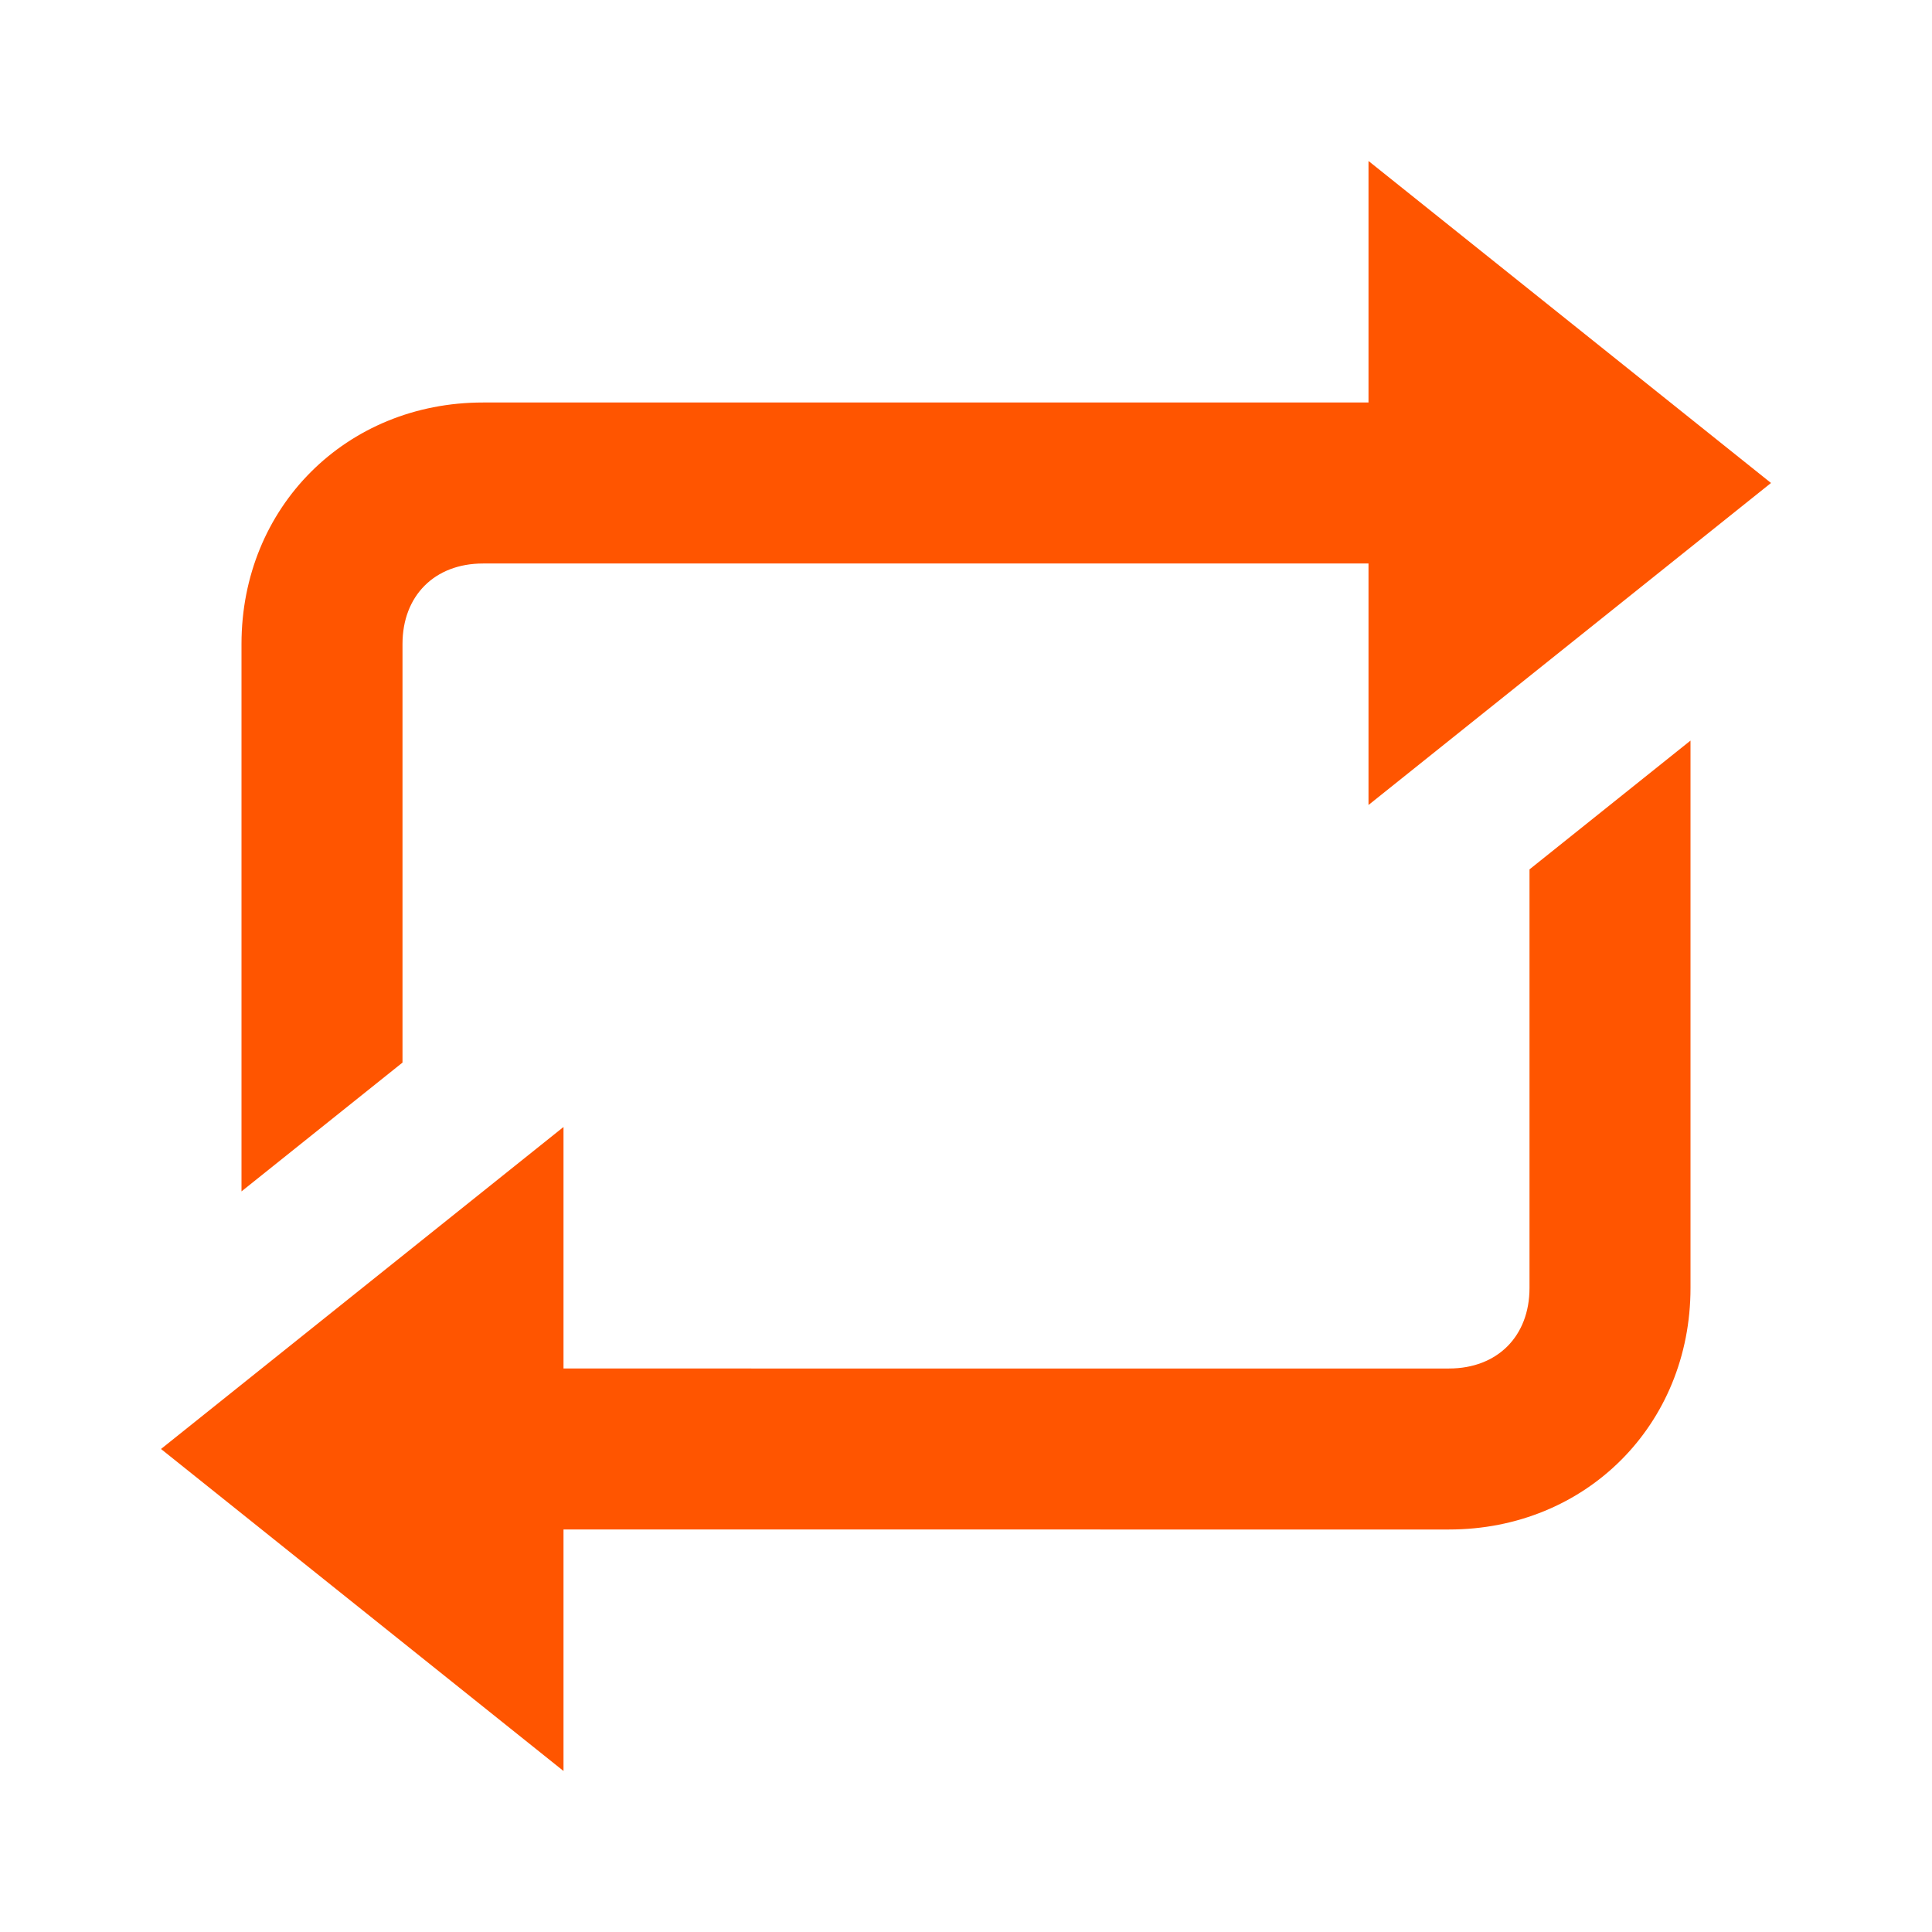 <?xml version="1.0" encoding="utf-8"?>
<!-- Generator: Adobe Illustrator 18.0.0, SVG Export Plug-In . SVG Version: 6.00 Build 0)  -->
<!DOCTYPE svg PUBLIC "-//W3C//DTD SVG 1.0//EN" "http://www.w3.org/TR/2001/REC-SVG-20010904/DTD/svg10.dtd">
<svg version="1.0" id="Layer_1" xmlns="http://www.w3.org/2000/svg" xmlns:xlink="http://www.w3.org/1999/xlink" x="0px" y="0px"
	 viewBox="0 0 24 24" enable-background="new 0 0 24 24" xml:space="preserve" fill="#F50">
<polygon points="17,10 17,2 22,6 "/>
<polygon points="7,14 7,22 2,18 "/>
<path d="M6,5C4.3,5,3,6.3,3,8v6.8l2-1.6V8c0-0.6,0.4-1,1-1h13V5H6z"/>
<path d="M18,19c1.7,0,3-1.3,3-3V9.2l-2,1.6V16c0,0.6-0.4,1-1,1H5v2H18z"/>
</svg>
